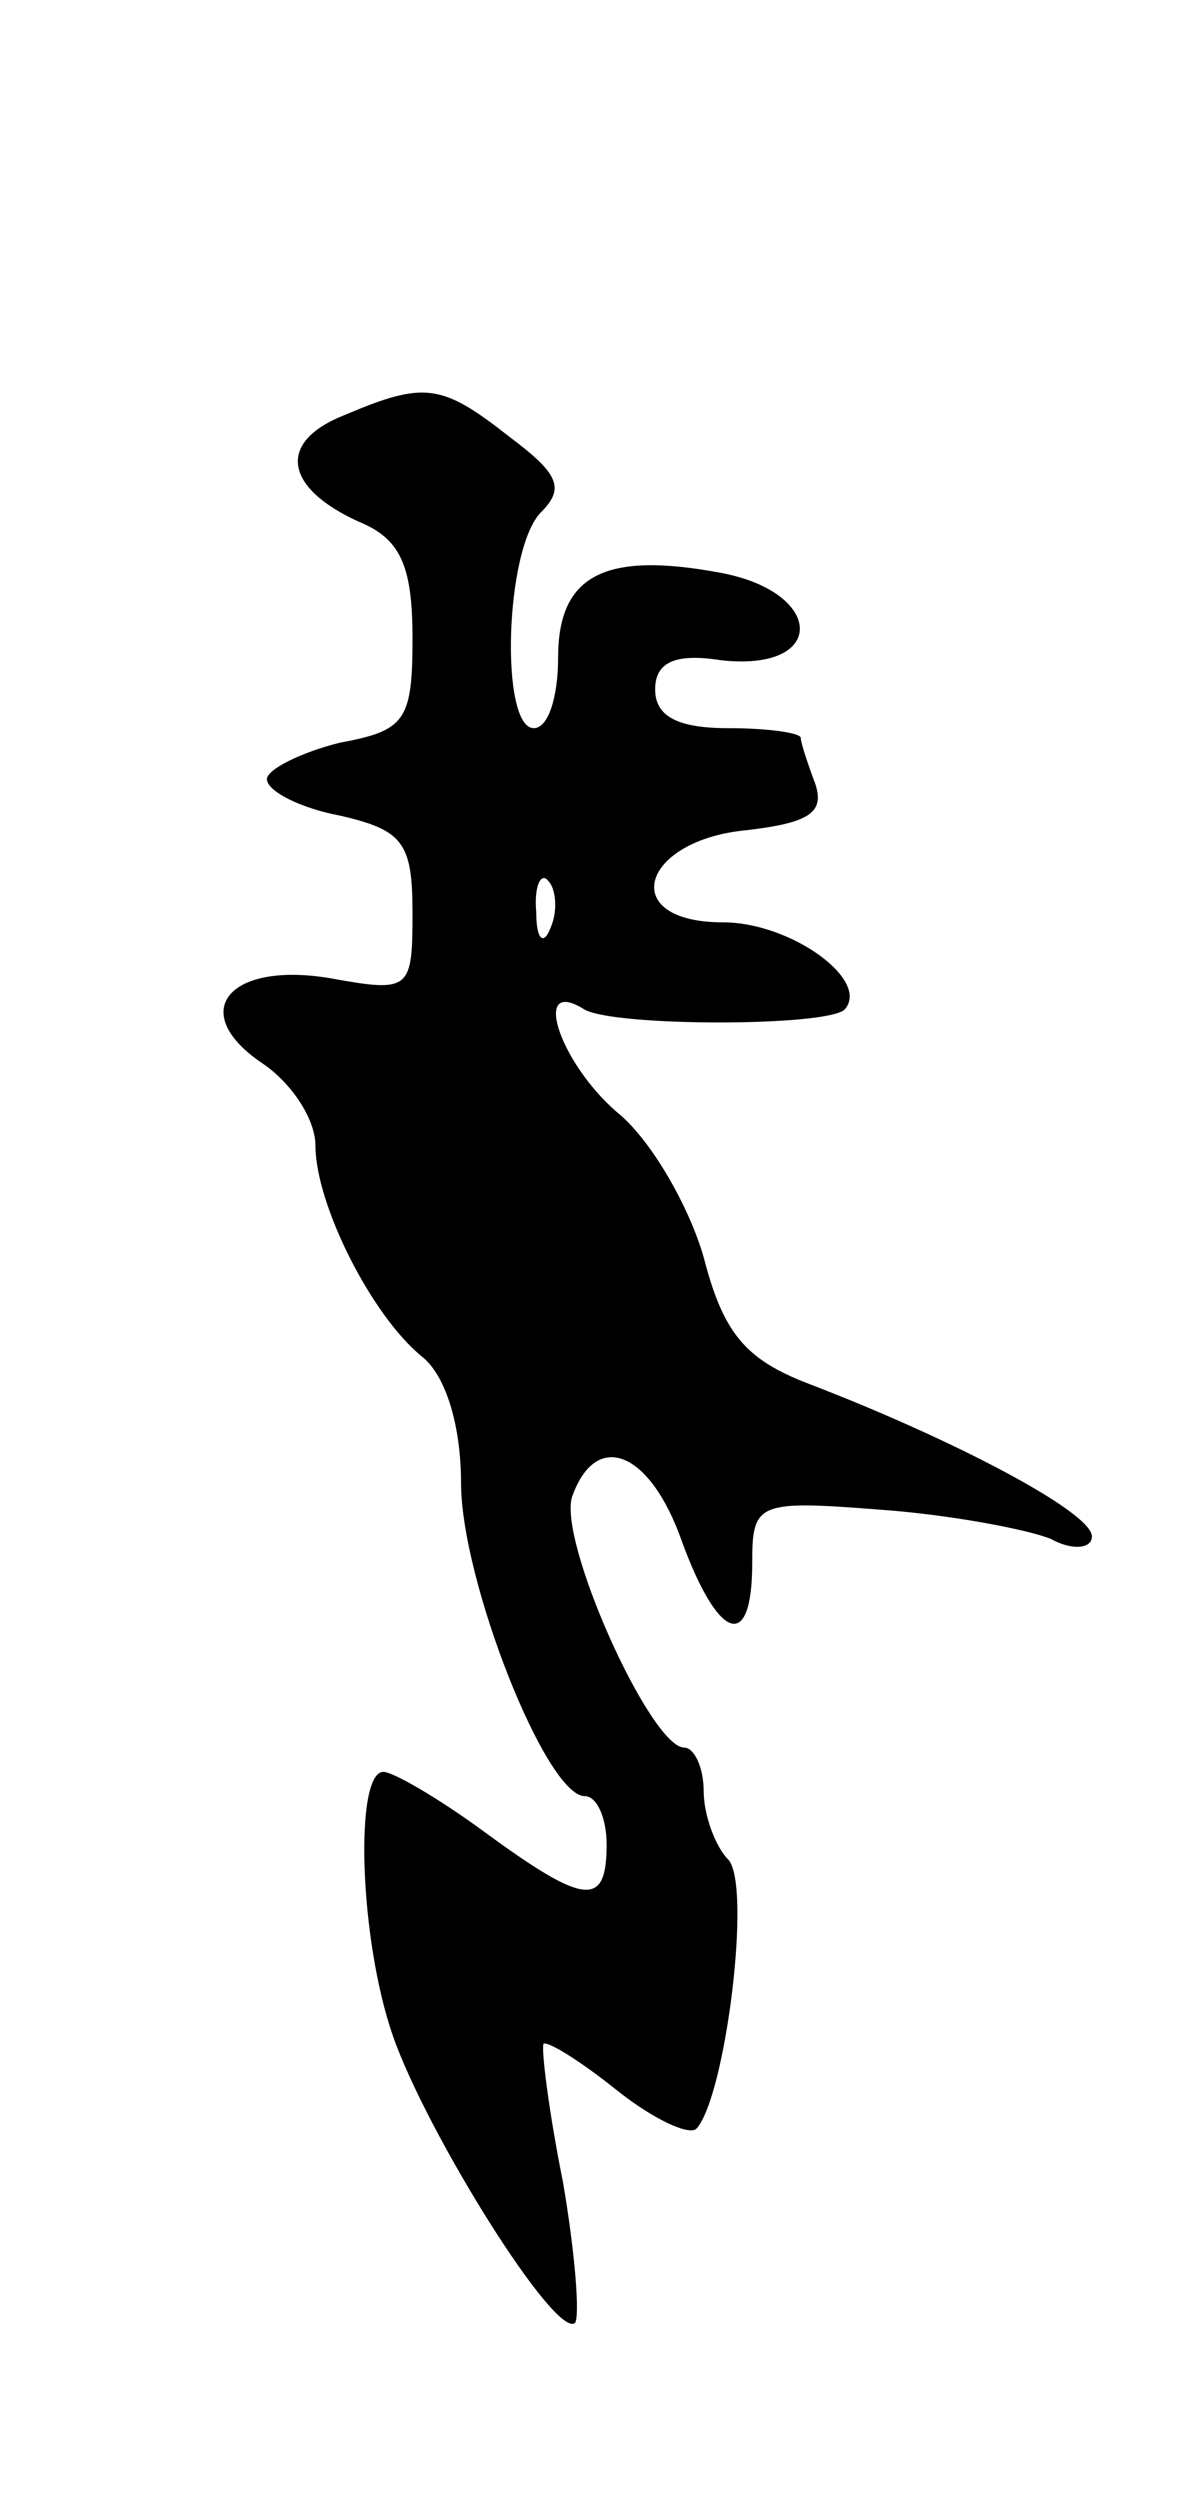<svg version="1.0" xmlns="http://www.w3.org/2000/svg"
 width="49pt" height="103pt" viewBox="0 0 49 103"
 preserveAspectRatio="xMidYMid meet">
<g transform="translate(0,103) scale(0.1,-0.1)"
fill="#000000" stroke="none">
<path d="M142 859 c-28 -11 -25 -30 6 -44 17 -7 22 -18 22 -48 0 -34 -3 -38
-30 -43 -16 -4 -30 -11 -30 -15 0 -5 14 -12 30 -15 26 -6 30 -11 30 -40 0 -32
-1 -33 -34 -27 -42 7 -59 -14 -28 -35 12 -8 22 -23 22 -34 0 -24 23 -70 44
-87 10 -8 16 -29 16 -52 0 -40 35 -129 51 -129 5 0 9 -9 9 -20 0 -26 -9 -25
-50 5 -19 14 -38 25 -42 25 -12 0 -10 -69 4 -109 14 -40 67 -125 75 -118 2 3
0 29 -5 58 -6 30 -9 55 -8 57 2 1 15 -7 30 -19 15 -12 30 -19 33 -16 12 13 23
101 13 111 -5 5 -10 18 -10 28 0 10 -4 18 -8 18 -14 0 -53 87 -46 104 10 27
32 18 45 -19 15 -41 29 -46 29 -9 0 25 2 26 53 22 28 -2 60 -8 70 -12 9 -5 17
-4 17 1 0 10 -57 40 -117 63 -26 10 -35 21 -43 52 -6 21 -22 49 -36 60 -24 21
-35 56 -13 42 13 -7 99 -7 107 0 11 12 -22 36 -50 36 -44 0 -34 34 10 38 25 3
32 7 28 19 -3 8 -6 17 -6 19 0 2 -13 4 -30 4 -21 0 -30 5 -30 16 0 11 8 15 27
12 44 -5 43 28 0 36 -48 9 -67 -1 -67 -35 0 -16 -4 -29 -10 -29 -14 0 -12 74
3 89 10 10 7 16 -13 31 -28 22 -35 23 -68 9z m85 -211 c-3 -8 -6 -5 -6 6 -1
11 2 17 5 13 3 -3 4 -12 1 -19z"/>
</g>
</svg>

